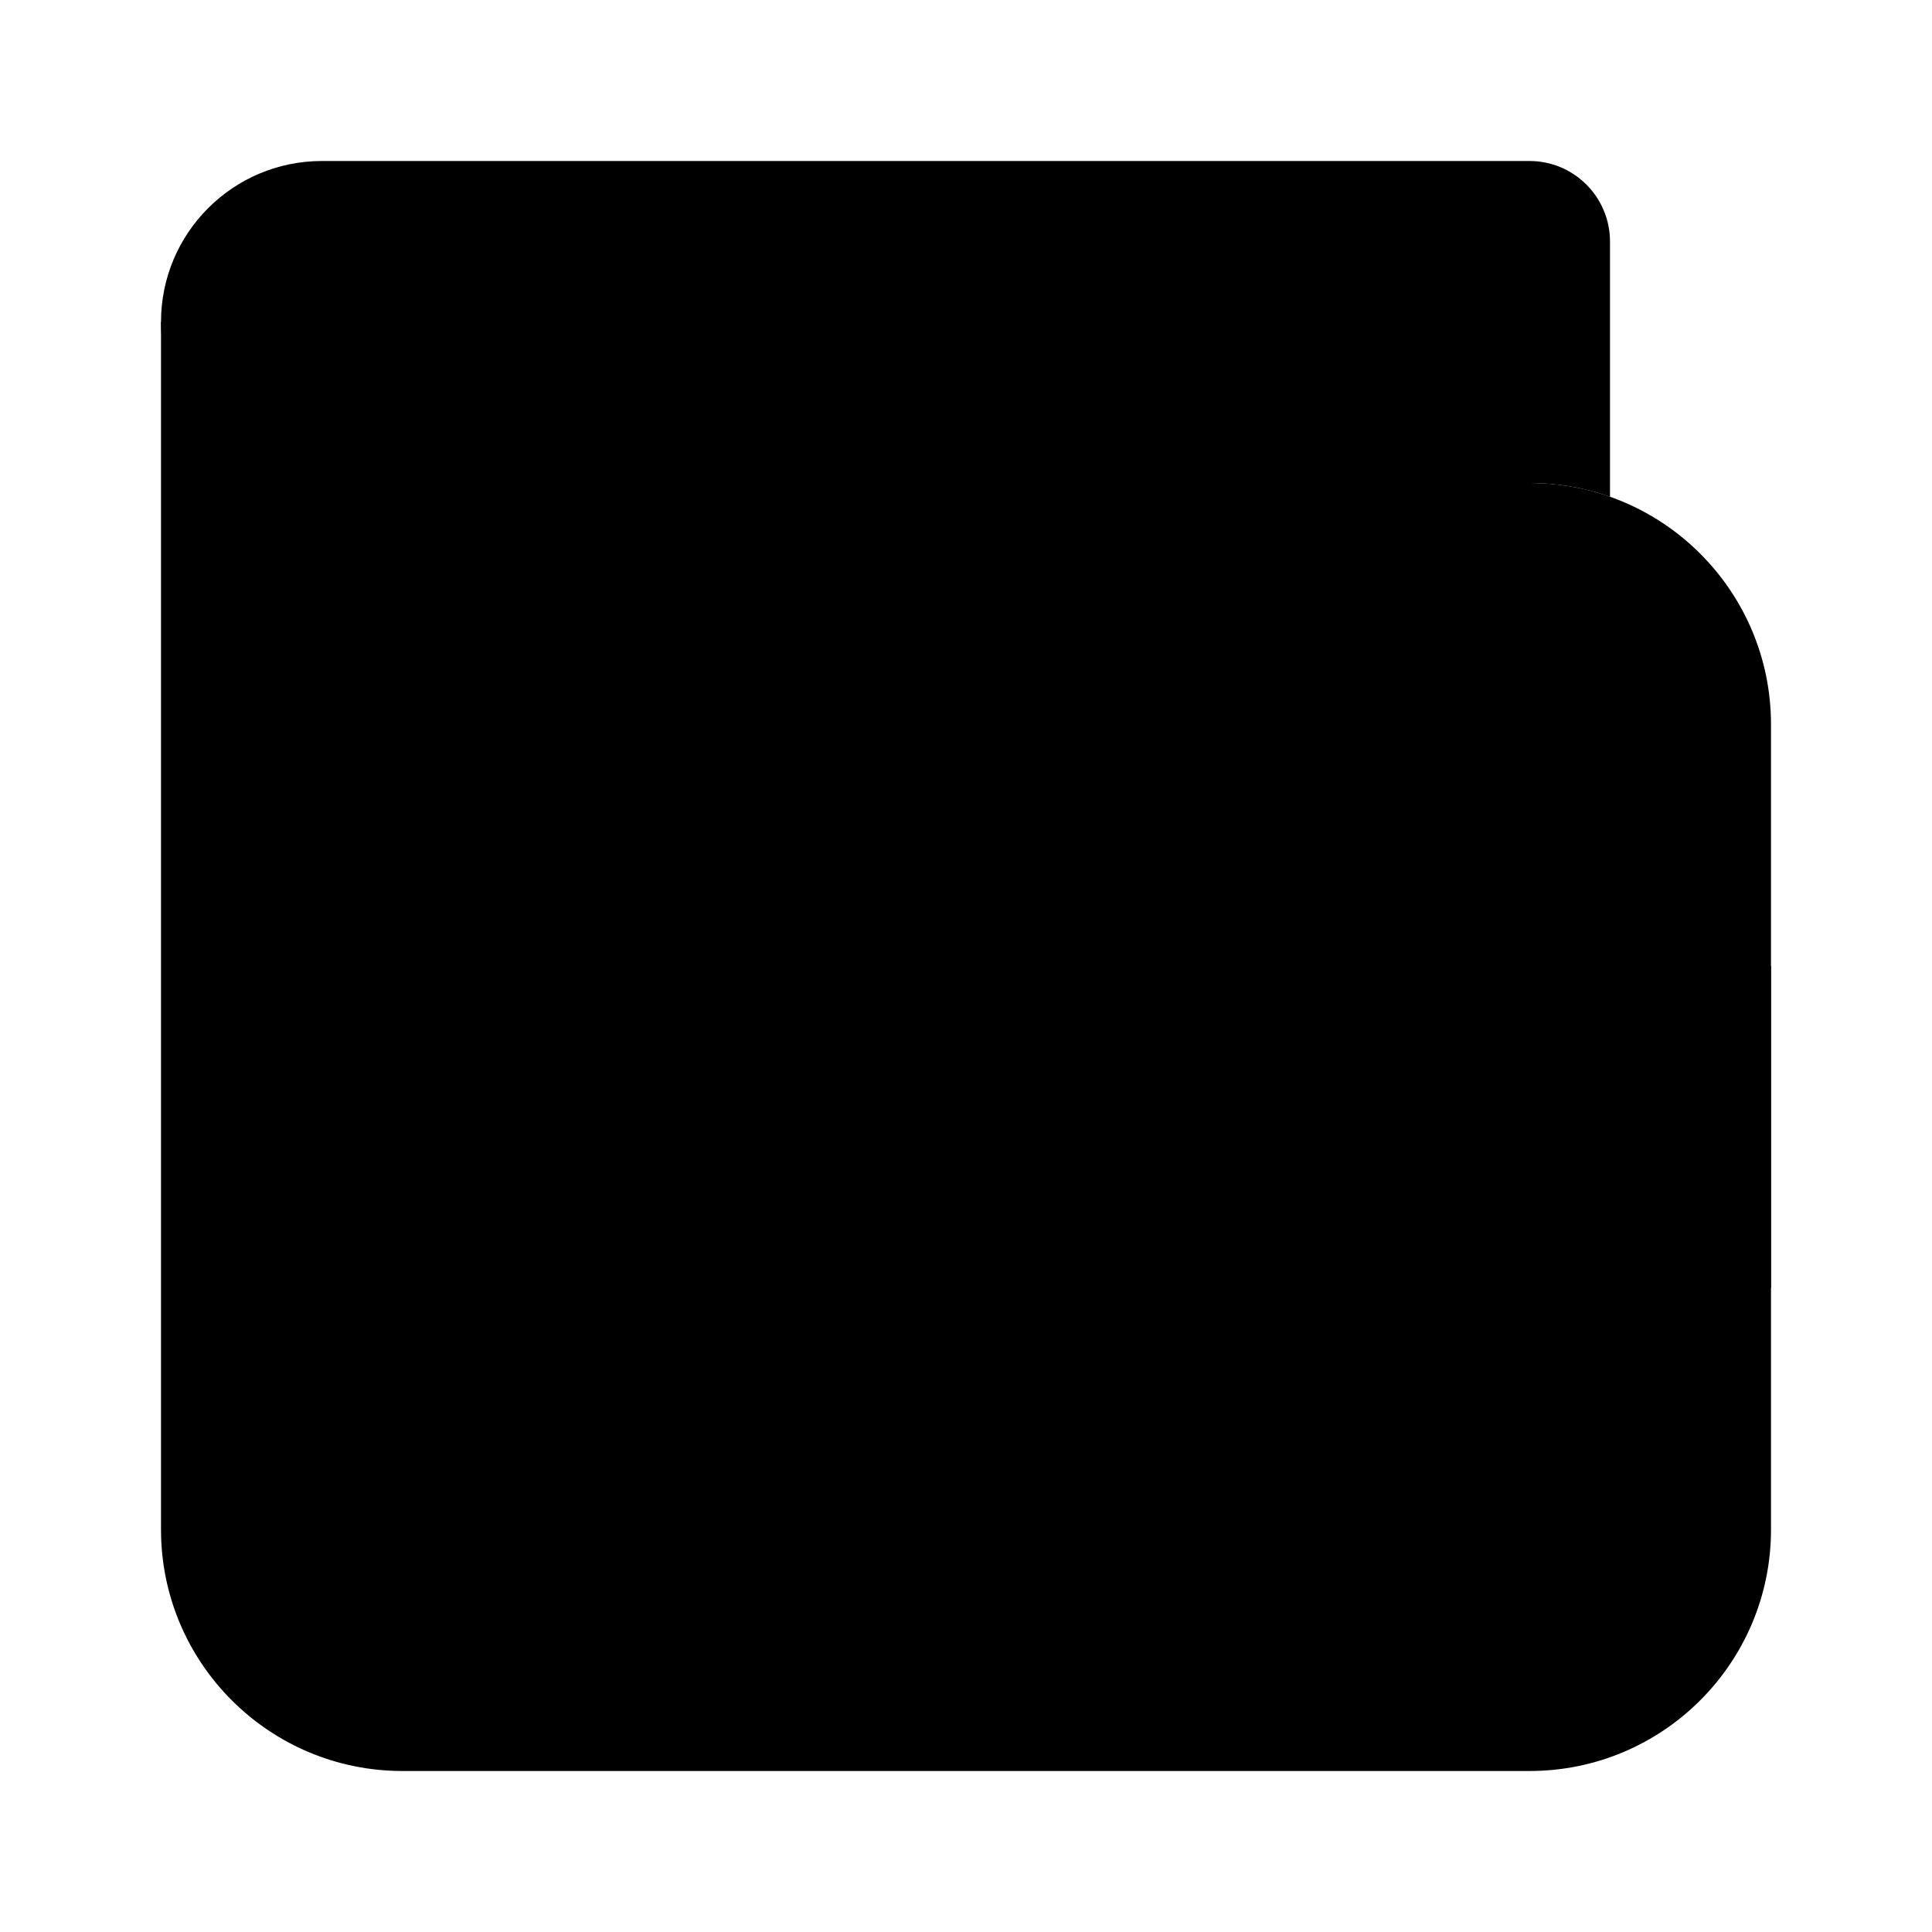 <svg width="24" height="24" viewBox="0 0 24 24" fill="none" xmlns="http://www.w3.org/2000/svg">
  <path d="M22 19V9C22 7.343 20.657 6 19 6H5V4H2V19C2 20.657 3.343 22 5 22H19C20.657 22 22 20.657 22 19Z"
    fill="url(#paint0_linear)" />
  <path d="M16 14C16 12.895 16.895 12 18 12H22V16H18C16.895 16 16 15.105 16 14V14Z" fill="url(#paint1_linear)" />
  <path
    d="M4 2C2.895 2 2 2.895 2 4C2 5.105 2.895 6 4 6H19C19.351 6 19.687 6.06 20 6.171V3C20 2.448 19.552 2 19 2H4Z"
    fill="url(#paint2_linear)" />
  <defs>
    <linearGradient id="paint0_linear" x1="12" y1="4" x2="12" y2="22" gradientUnits="userSpaceOnUse">
      <stop stopColor="white" />
      <stop offset="1" stopColor="#D1DAEE" />
    </linearGradient>
    <linearGradient id="paint1_linear" x1="19" y1="12" x2="19" y2="16" gradientUnits="userSpaceOnUse">
      <stop stopColor="#6073D8" />
      <stop offset="1" stopColor="#5C5ACA" />
    </linearGradient>
    <linearGradient id="paint2_linear" x1="11" y1="2" x2="11" y2="6.171" gradientUnits="userSpaceOnUse">
      <stop stopColor="#6073D8" />
      <stop offset="1" stopColor="#5C5ACA" />
    </linearGradient>
  </defs>
</svg>